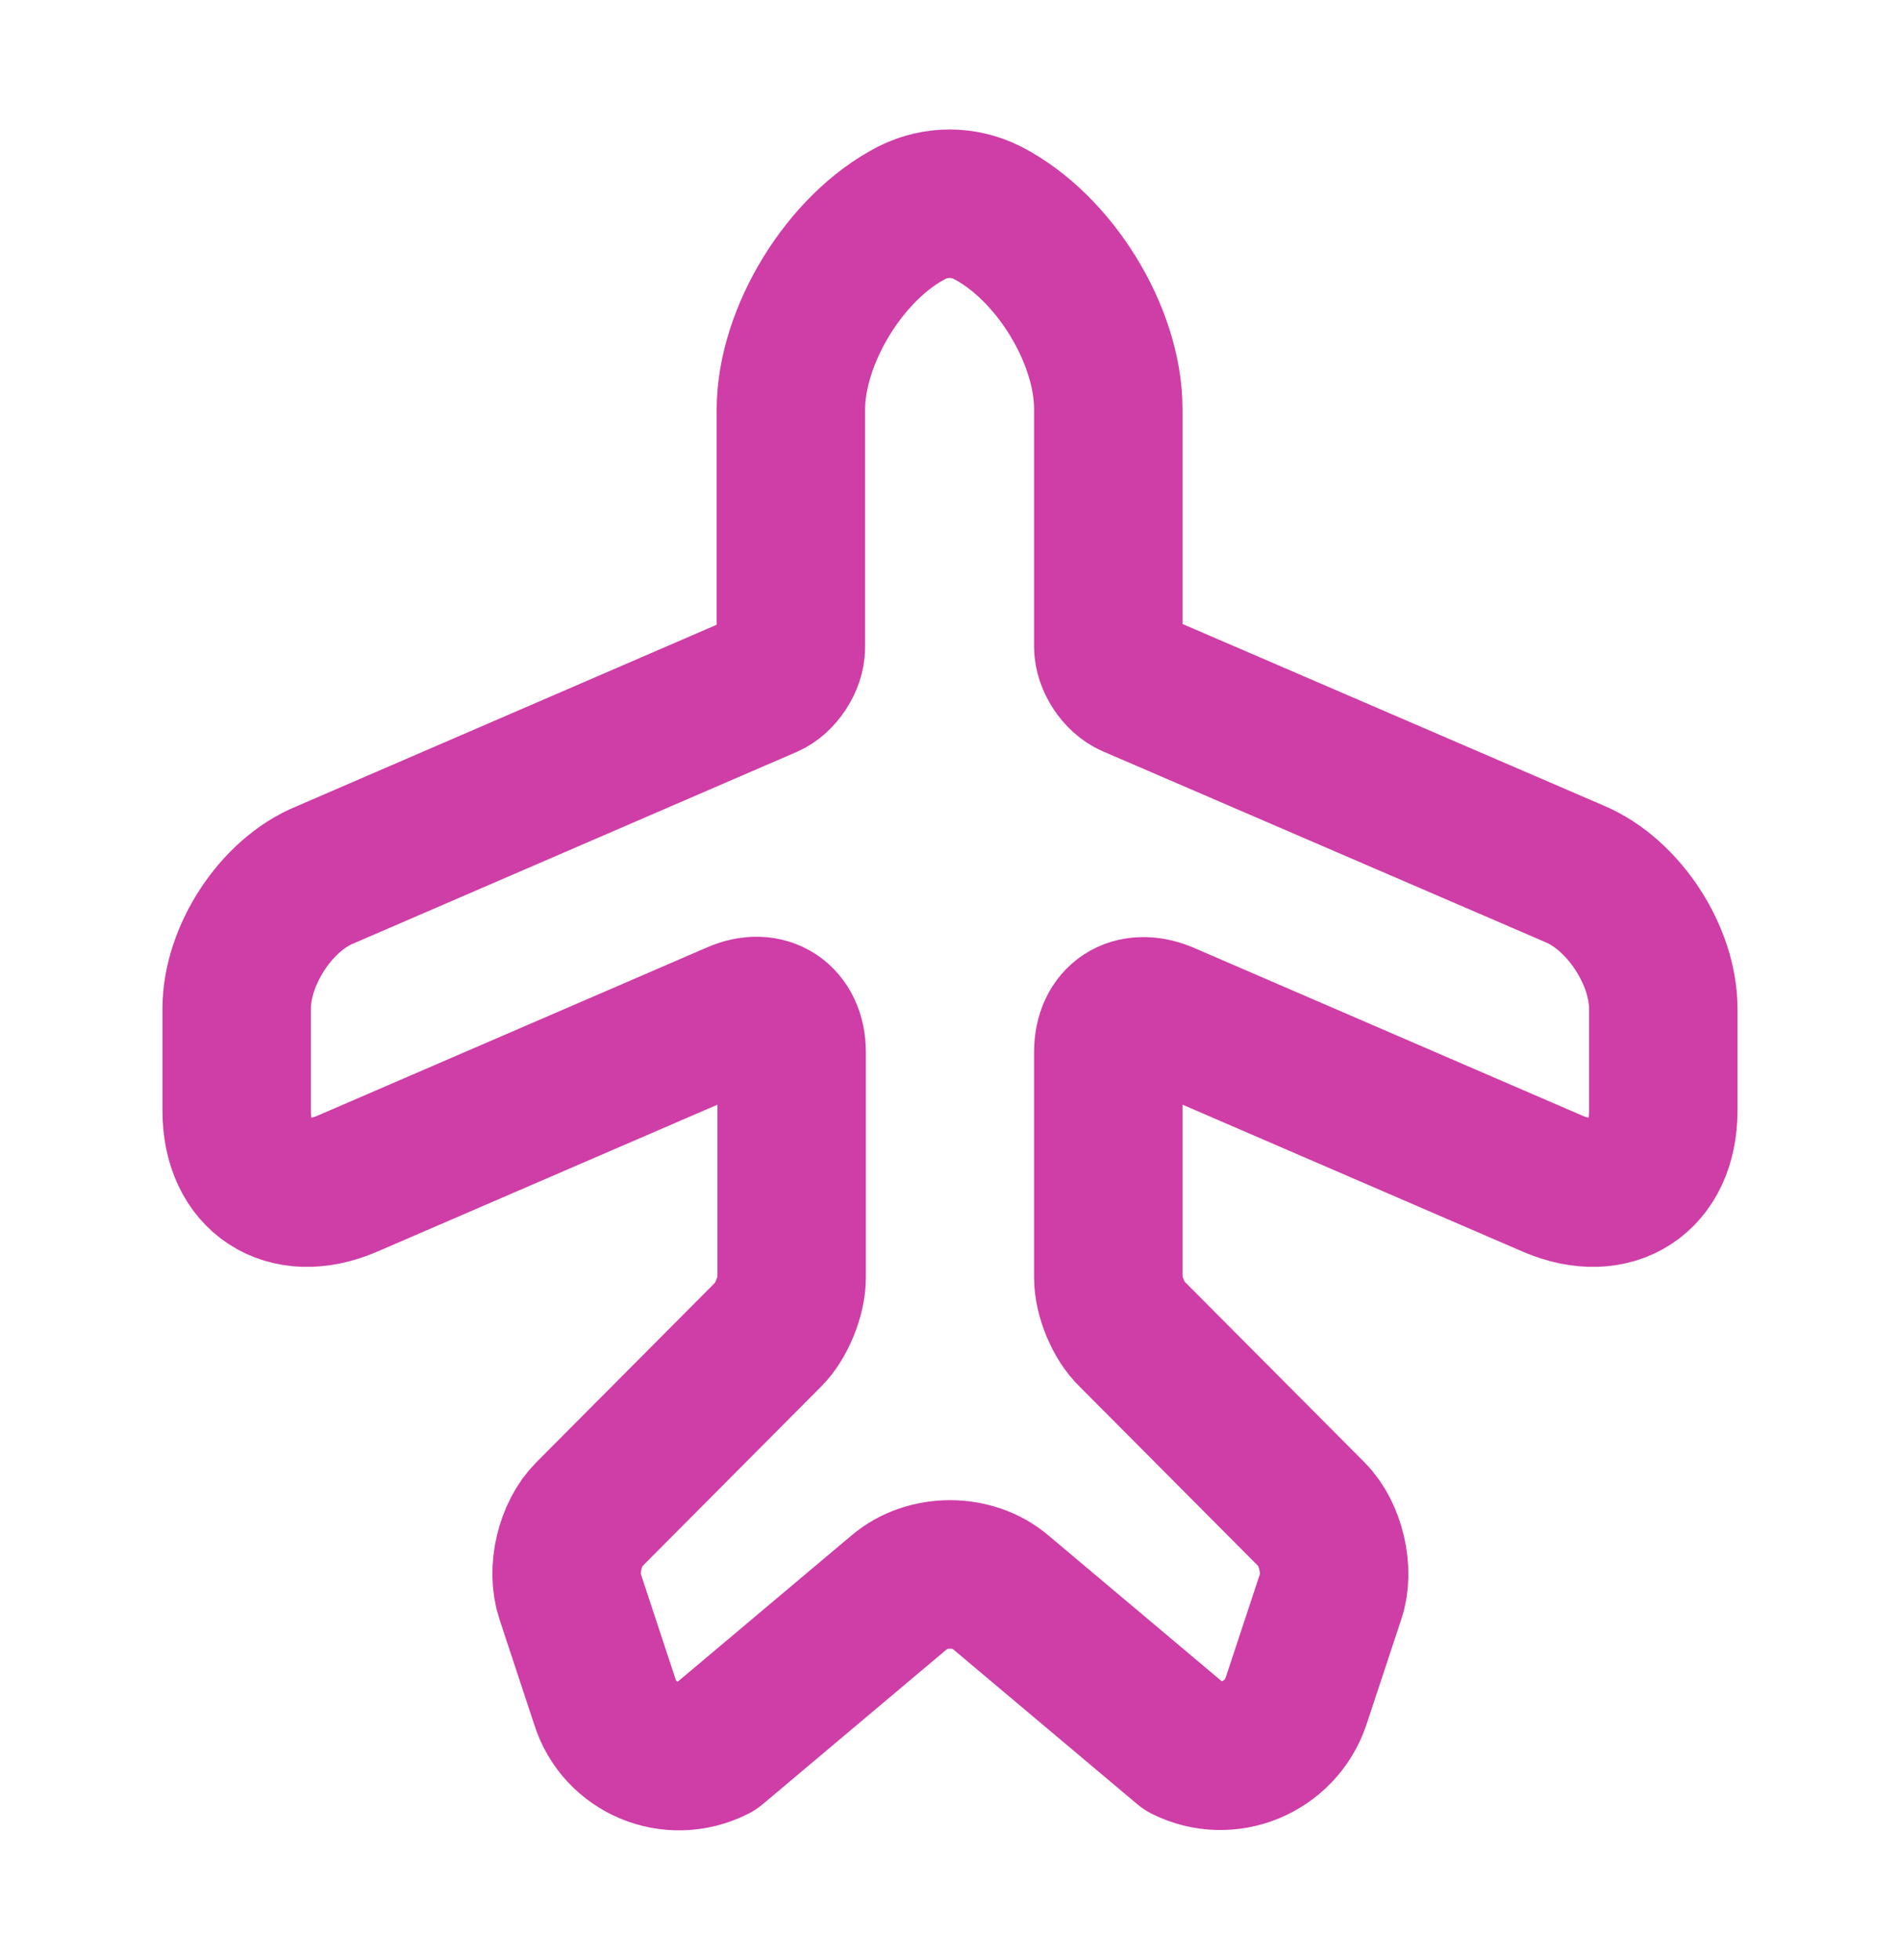 <svg width="32" height="33" viewBox="0 0 32 33" fill="none" xmlns="http://www.w3.org/2000/svg">
<path d="M12.04 29.42L15.146 26.807C15.613 26.407 16.386 26.407 16.853 26.807L19.96 29.42C20.68 29.78 21.56 29.42 21.826 28.647L22.413 26.873C22.56 26.447 22.413 25.82 22.093 25.5L19.066 22.46C18.84 22.247 18.666 21.82 18.666 21.513V17.713C18.666 17.153 19.08 16.887 19.6 17.1L26.146 19.927C27.173 20.367 28.013 19.82 28.013 18.7V16.98C28.013 16.087 27.346 15.06 26.52 14.713L19.066 11.5C18.853 11.407 18.666 11.127 18.666 10.887V6.887C18.666 5.633 17.746 4.153 16.626 3.58C16.226 3.38 15.76 3.38 15.36 3.58C14.24 4.153 13.32 5.647 13.32 6.9V10.9C13.32 11.14 13.133 11.42 12.92 11.513L5.48 14.727C4.653 15.06 3.986 16.087 3.986 16.98V18.7C3.986 19.82 4.826 20.367 5.853 19.927L12.4 17.1C12.906 16.873 13.333 17.153 13.333 17.713V21.513C13.333 21.82 13.16 22.247 12.946 22.46L9.92 25.5C9.6 25.82 9.453 26.433 9.6 26.873L10.186 28.647C10.426 29.42 11.306 29.793 12.04 29.42Z" stroke="#CF3DA6" stroke-width="2.5" stroke-linecap="round" stroke-linejoin="round"/>
</svg>
